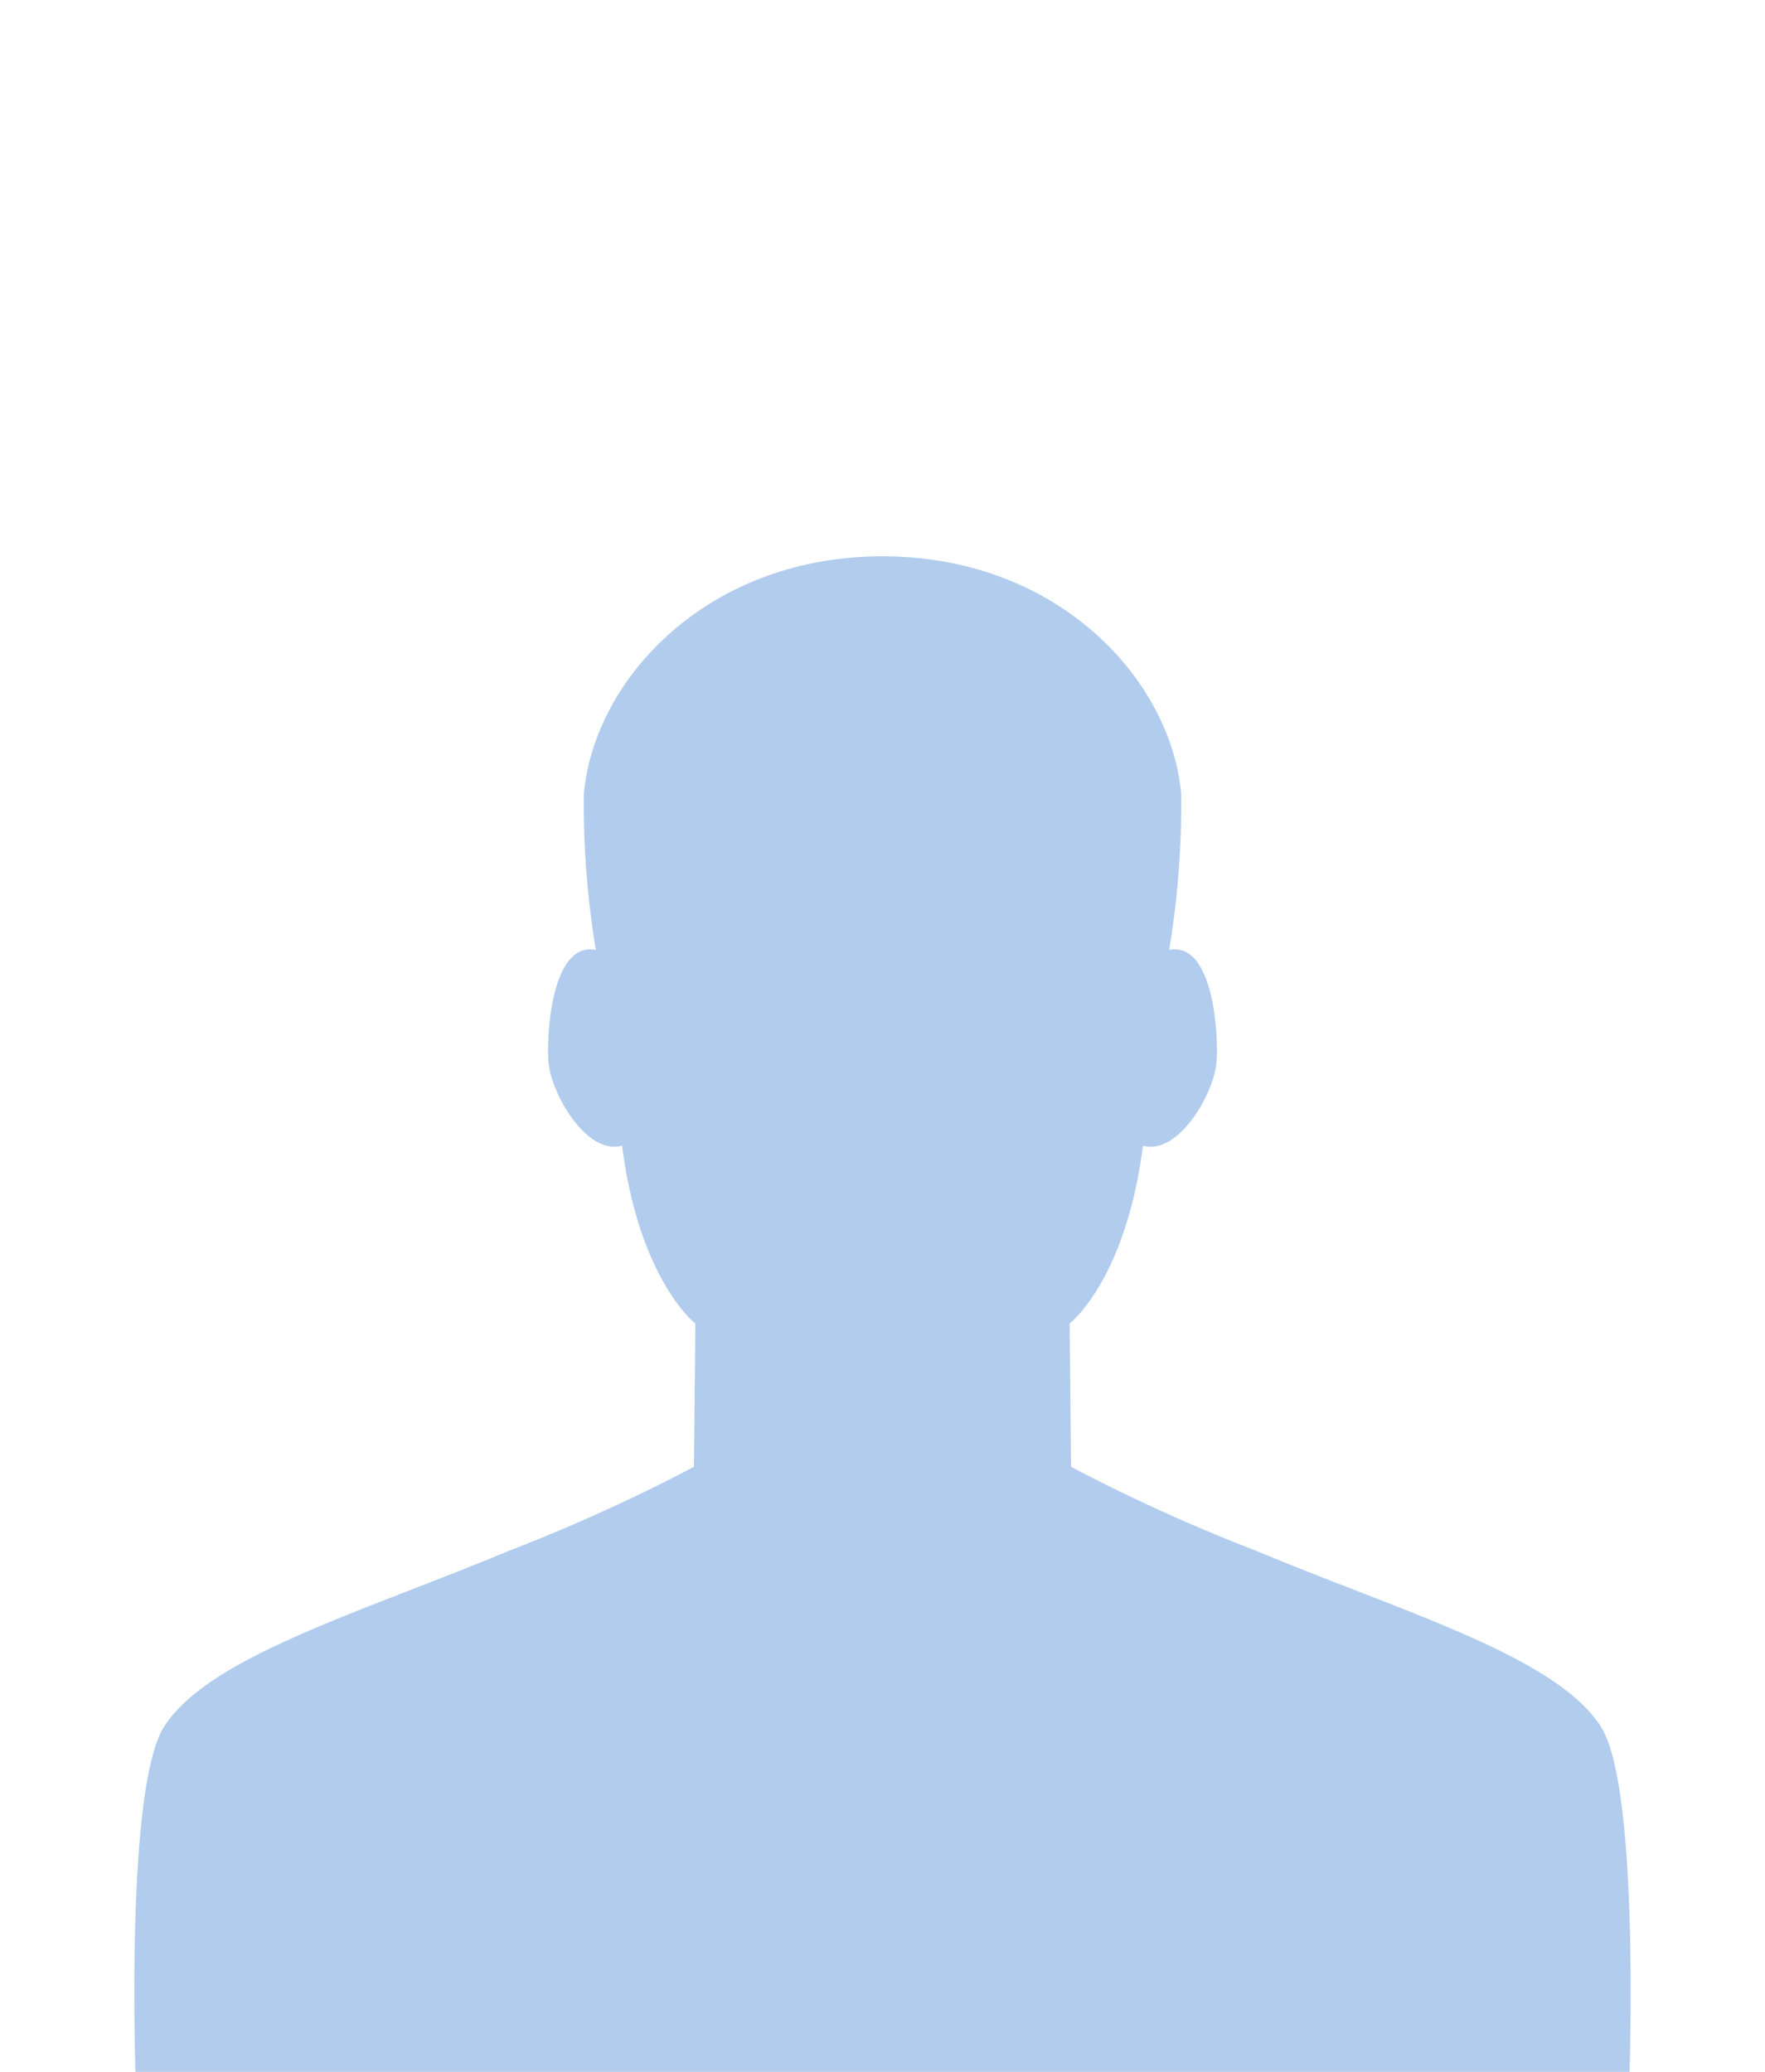 <svg xmlns="http://www.w3.org/2000/svg" width="92" height="108" viewBox="0 0 92 108">
  <defs>
    <style>
      .cls-1 {
        fill: #b1cced;
        fill-rule: evenodd;
      }
    </style>
  </defs>
  <path id="Фигура_564" data-name="Фигура 564" class="cls-1" d="M83.441,90c-2.341-3.652-10.2-5.923-17.986-9.168a91.605,91.605,0,0,1-9.628-4.371l-0.071-7.47s2.916-2.242,3.821-9.271C61.4,60.25,63.315,57,63.417,55.287c0.1-1.65-.252-6.227-2.475-5.766a46.294,46.294,0,0,0,.624-8.185C60.986,35.334,55.081,29,46,29S31.014,35.334,30.437,41.336a45.968,45.968,0,0,0,.622,8.185c-2.224-.46-2.576,4.117-2.476,5.766C28.688,57,30.6,60.25,32.425,59.721c0.9,7.029,3.821,9.271,3.821,9.271l-0.073,7.47a91.7,91.7,0,0,1-9.628,4.371C18.762,84.079,10.9,86.35,8.558,90,6.46,93.272,7.091,109,7.091,109H84.909S85.54,93.272,83.441,90Z"/>
</svg>
